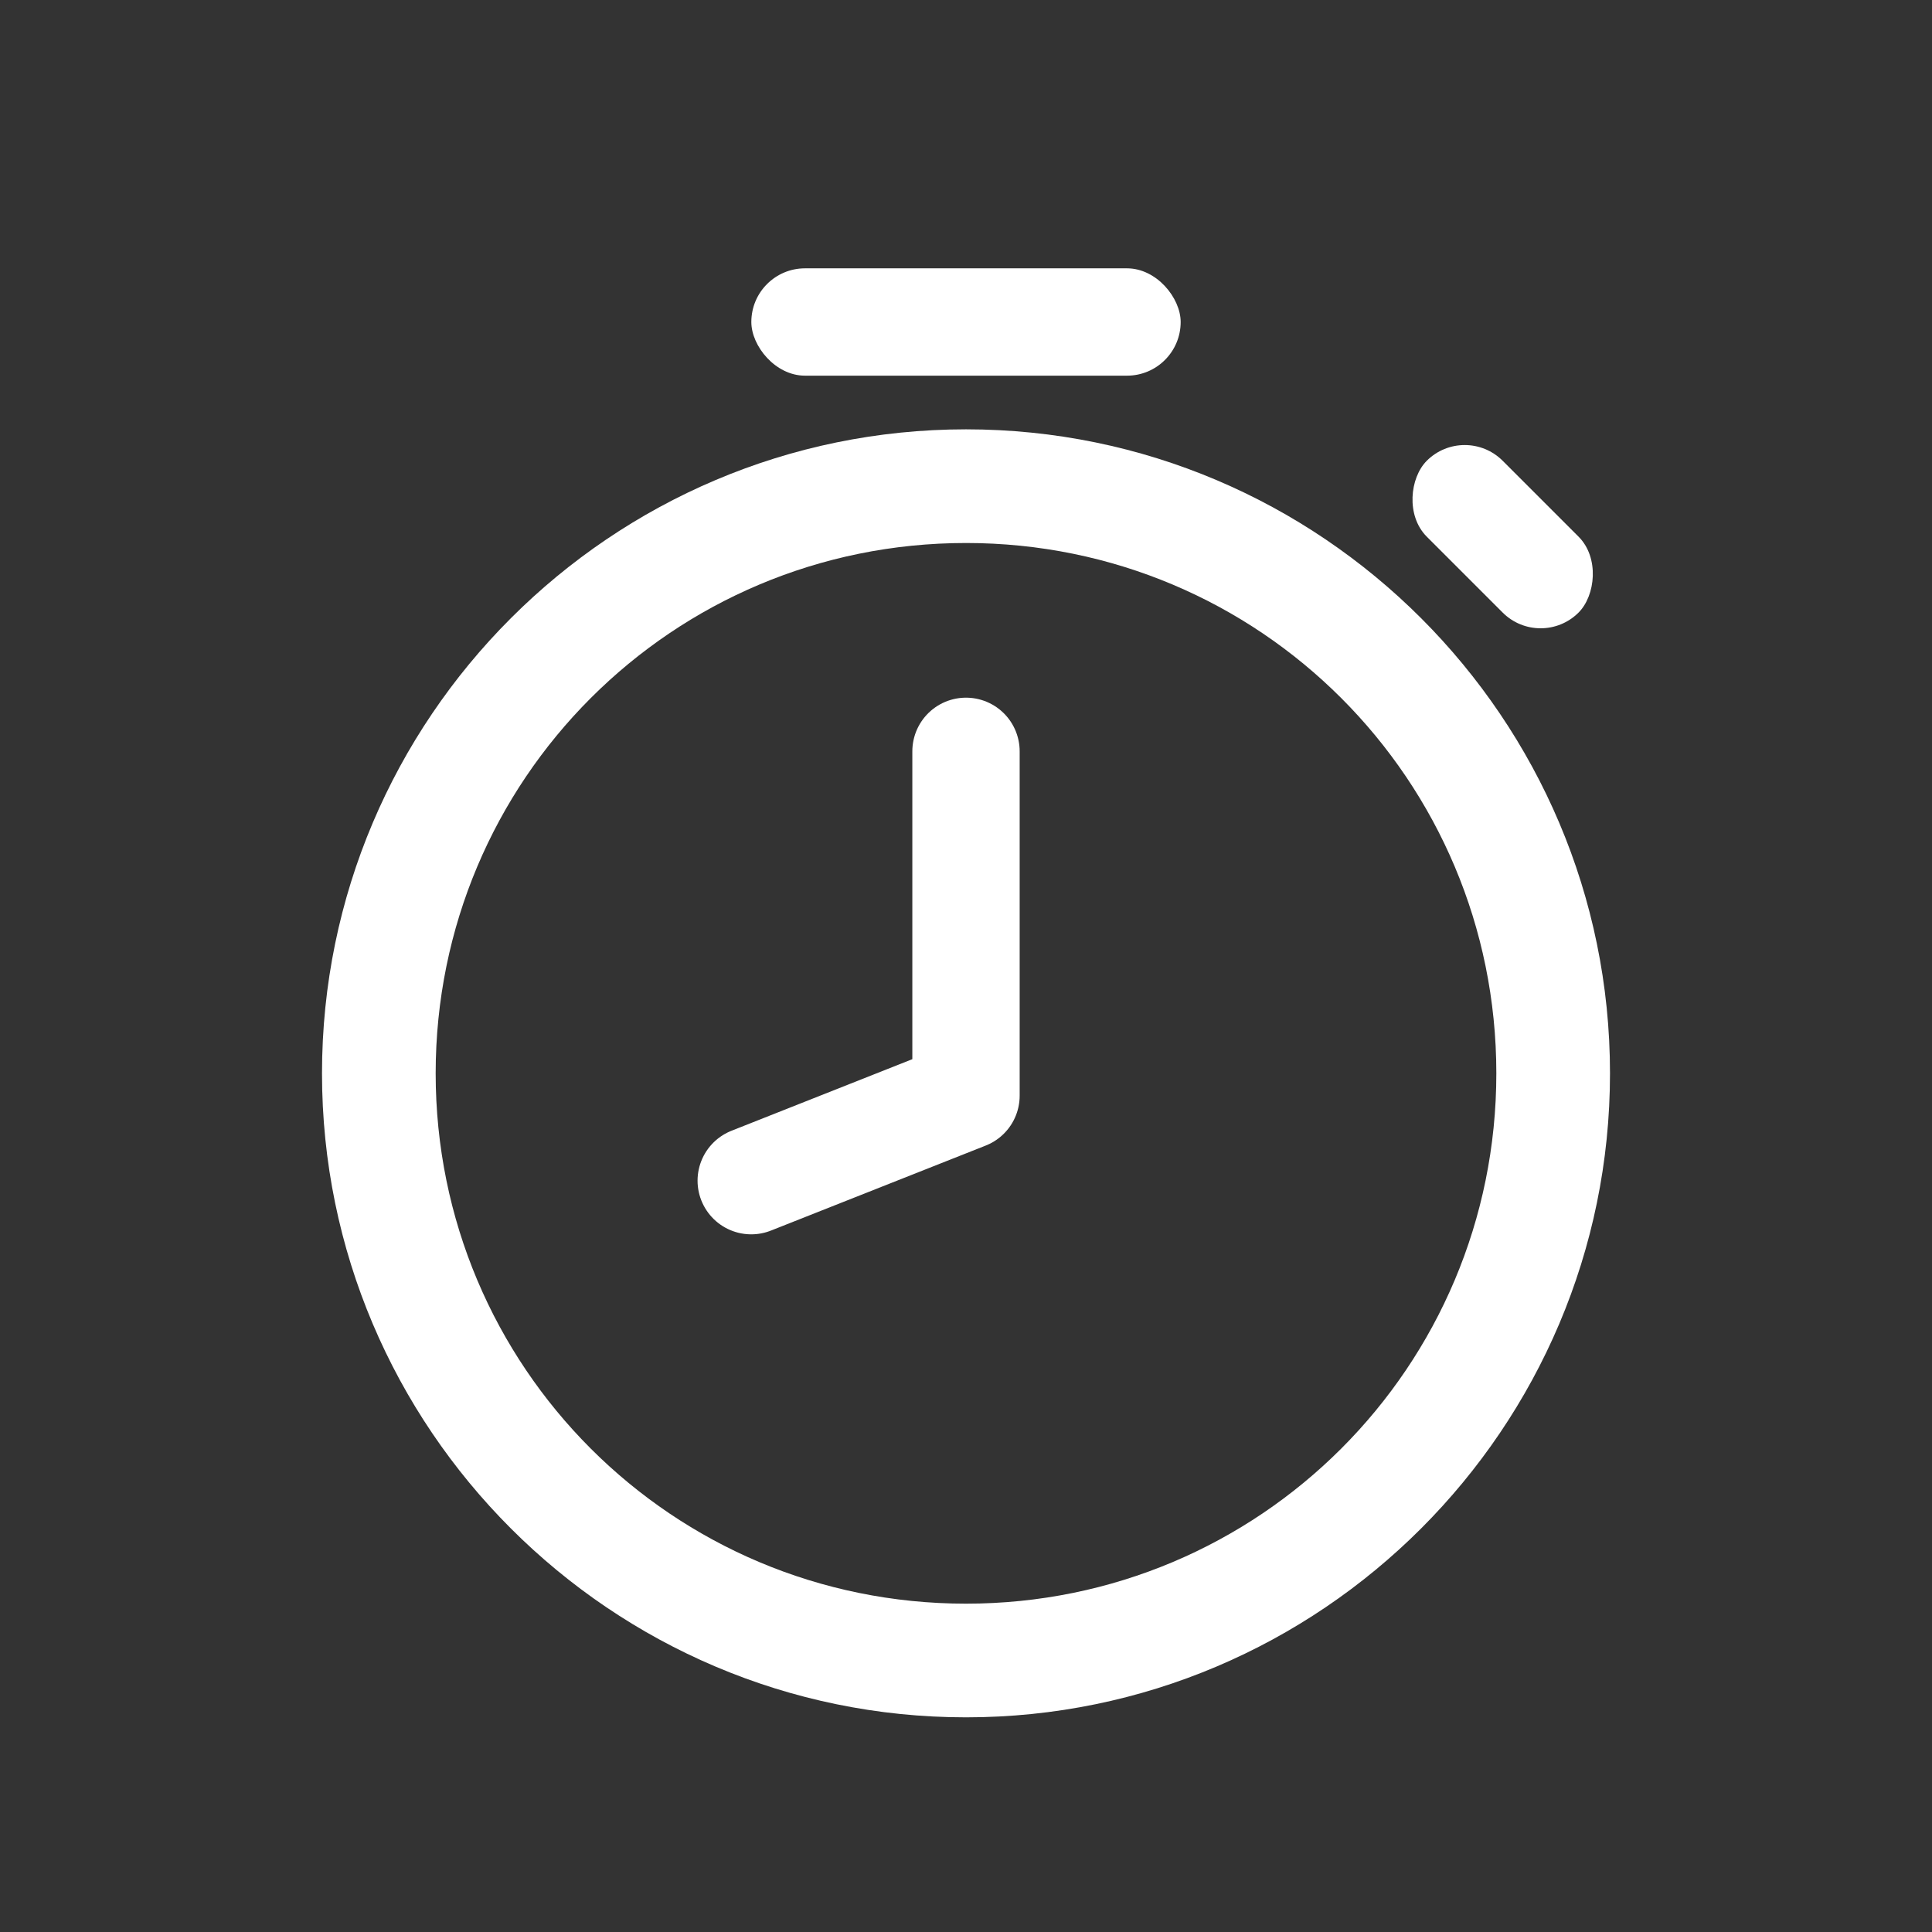 <svg xmlns="http://www.w3.org/2000/svg" width="36" height="36" viewBox="0 0 36 36">
    <rect x="0" y="0" width="36" height="36" fill="#333333" stroke="none"/>
    <g fill="none" fill-rule="evenodd">
        <path d="M0 0H36V36H0z"/>
        <g transform="translate(6 5)">
            <path fill="#FFF" fill-rule="nonzero" d="M12 3C5.385 3 0 8.385 0 15s5.385 12 12 12 12-5.385 12-12S18.615 3 12 3zm0 2.118c5.47 0 9.882 4.412 9.882 9.882S17.47 24.882 12 24.882 2.118 20.47 2.118 15 6.53 5.118 12 5.118z"/>
            <rect width="8" height="2" x="8" fill="#FFF" rx="1"/>
            <rect width="4" height="2" x="20" y="4" fill="#FFF" rx="1" transform="rotate(45 22 5)"/>
            <path stroke="#FFF" stroke-linecap="round" stroke-linejoin="round" stroke-width="2" d="M12 9L12 15.416 7.998 17"/>
        </g>
    </g>
</svg>
